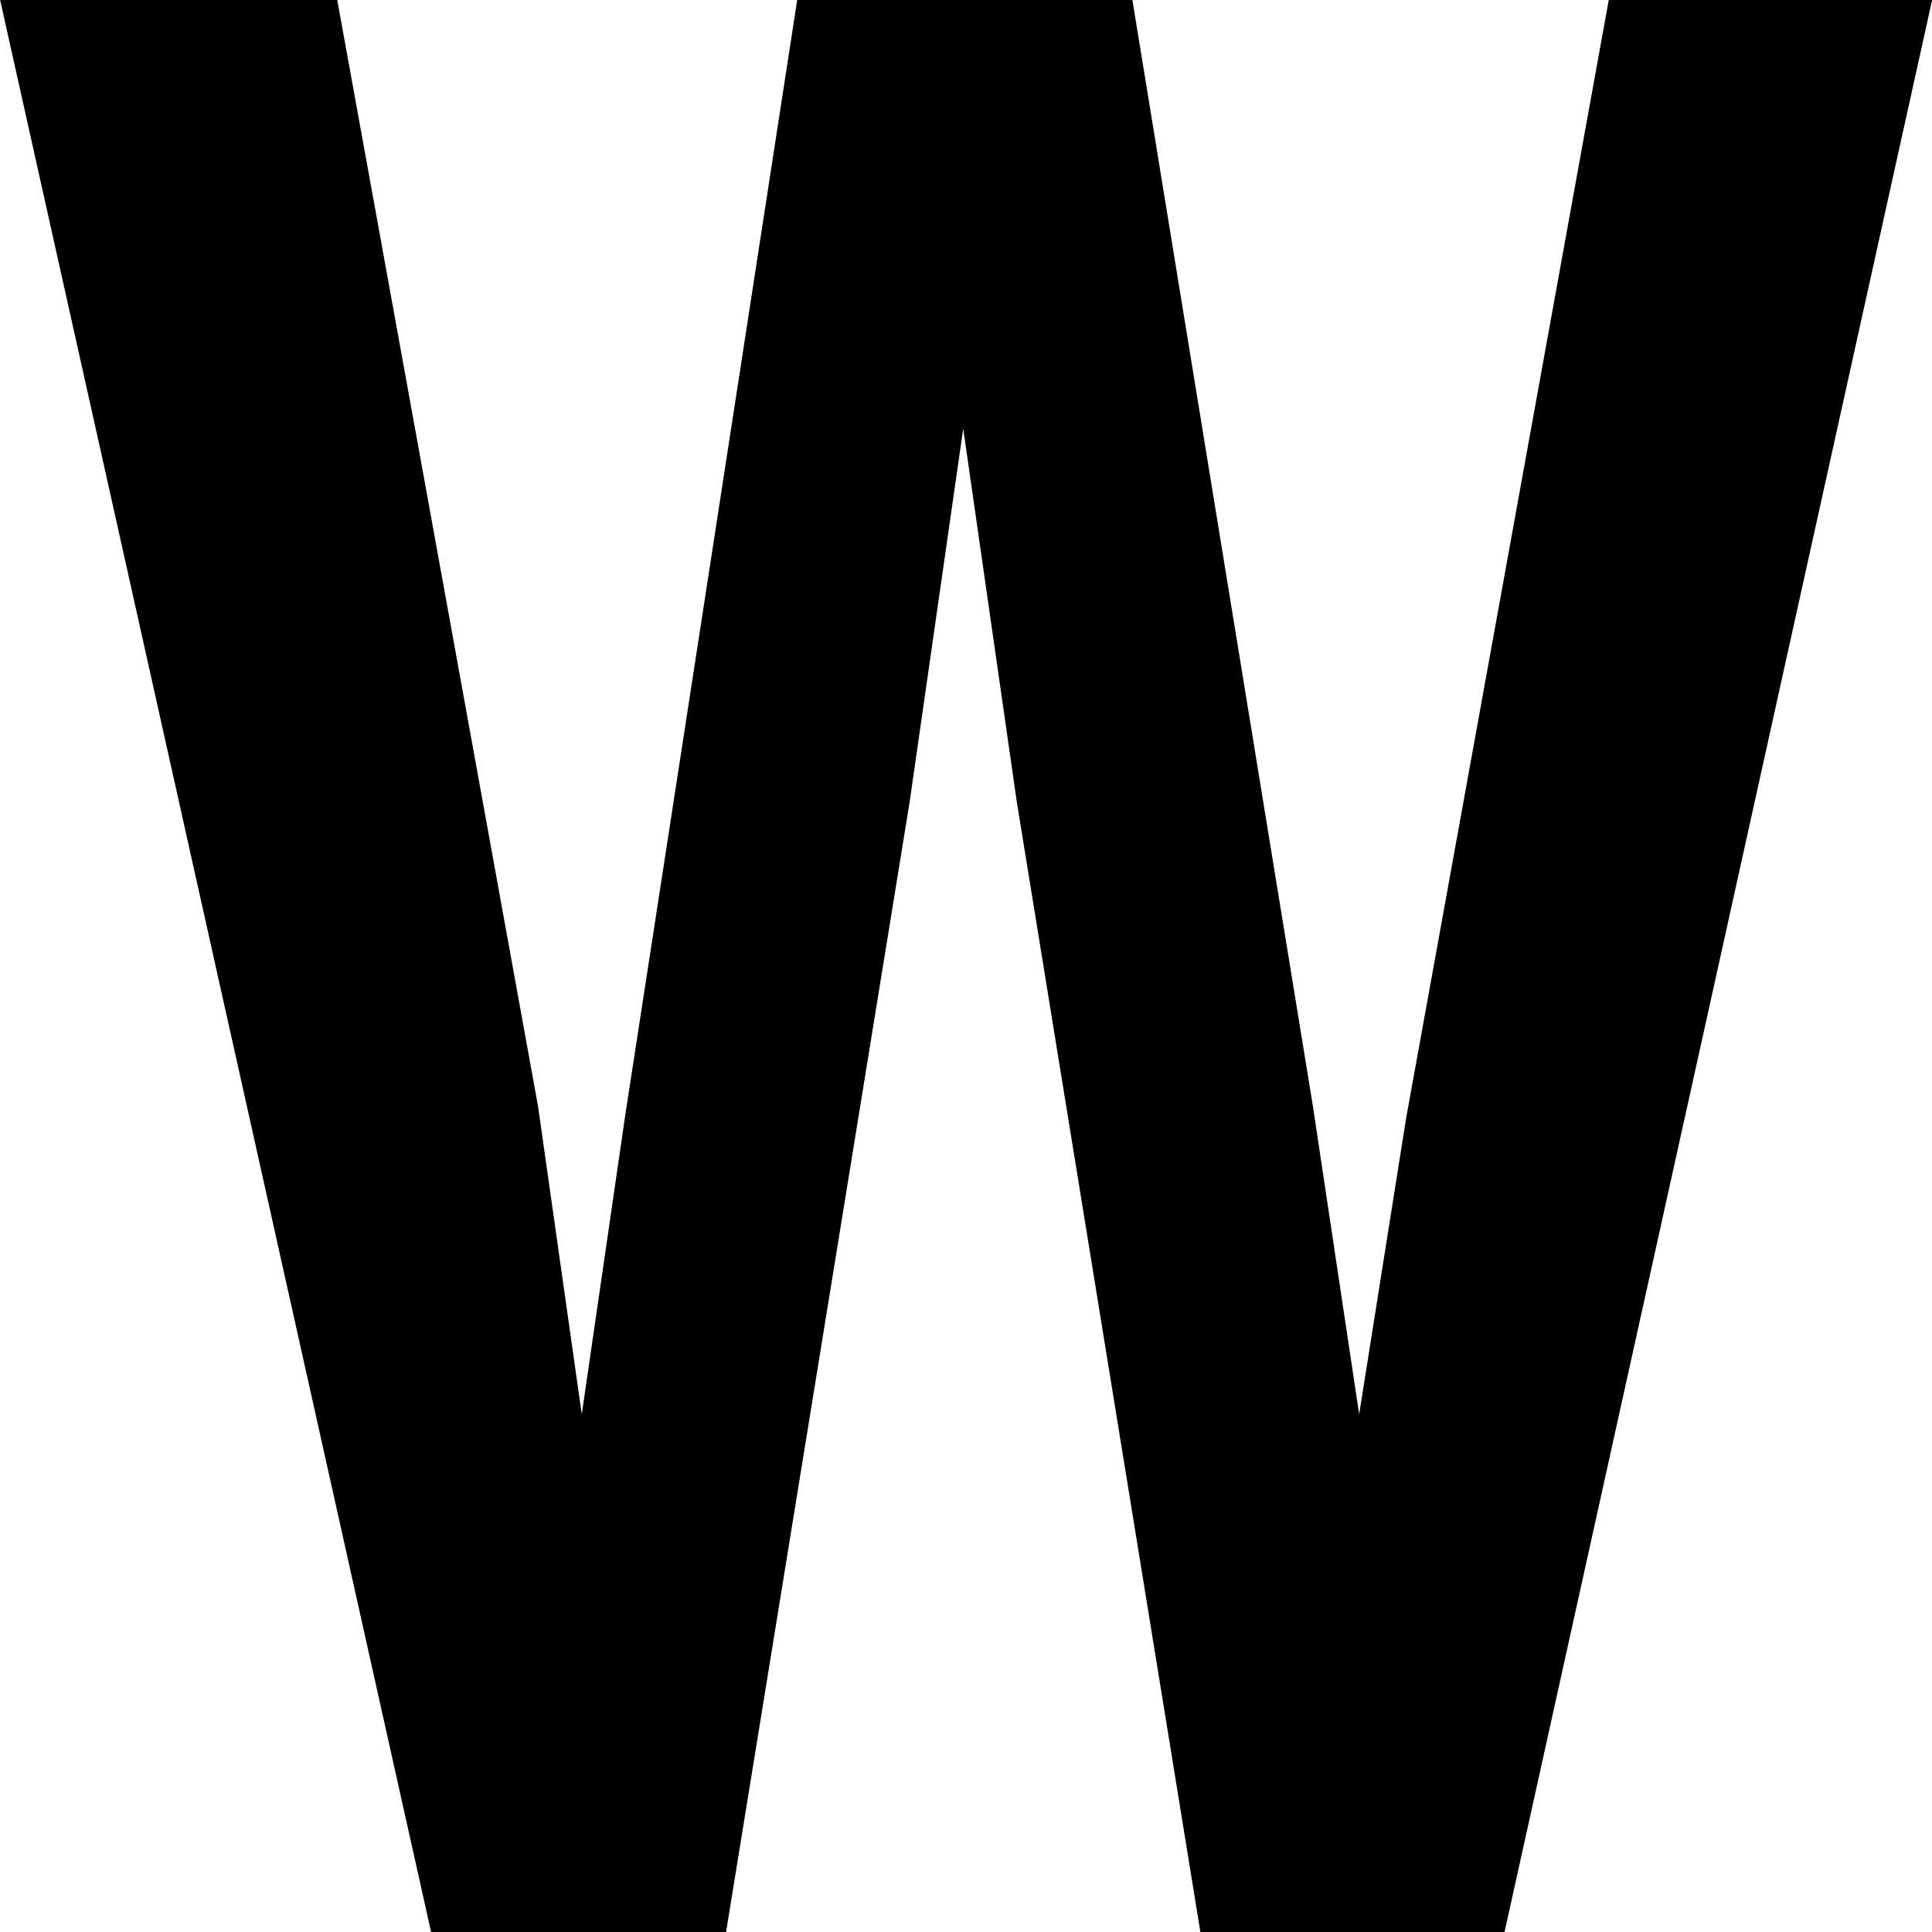 <svg xmlns="http://www.w3.org/2000/svg" xmlns:xlink="http://www.w3.org/1999/xlink" width="16" height="16" version="1.1" viewBox="0 0 16 16"><g id="Page-1" fill="none" fill-rule="evenodd" stroke="none" stroke-width="1"><g id="Path-1" fill="#000"><polygon id="Path_1" points="2.793 0 4.456 9.163 4.818 11.712 5.181 9.215 6.602 0 9.378 0 10.873 9.161 11.256 11.712 11.645 9.26 13.323 0 16.001 0 12.46 16 9.941 16 8.421 6.643 7.977 3.55 7.533 6.643 6.013 16 3.57 16 .001 0"/></g></g></svg>